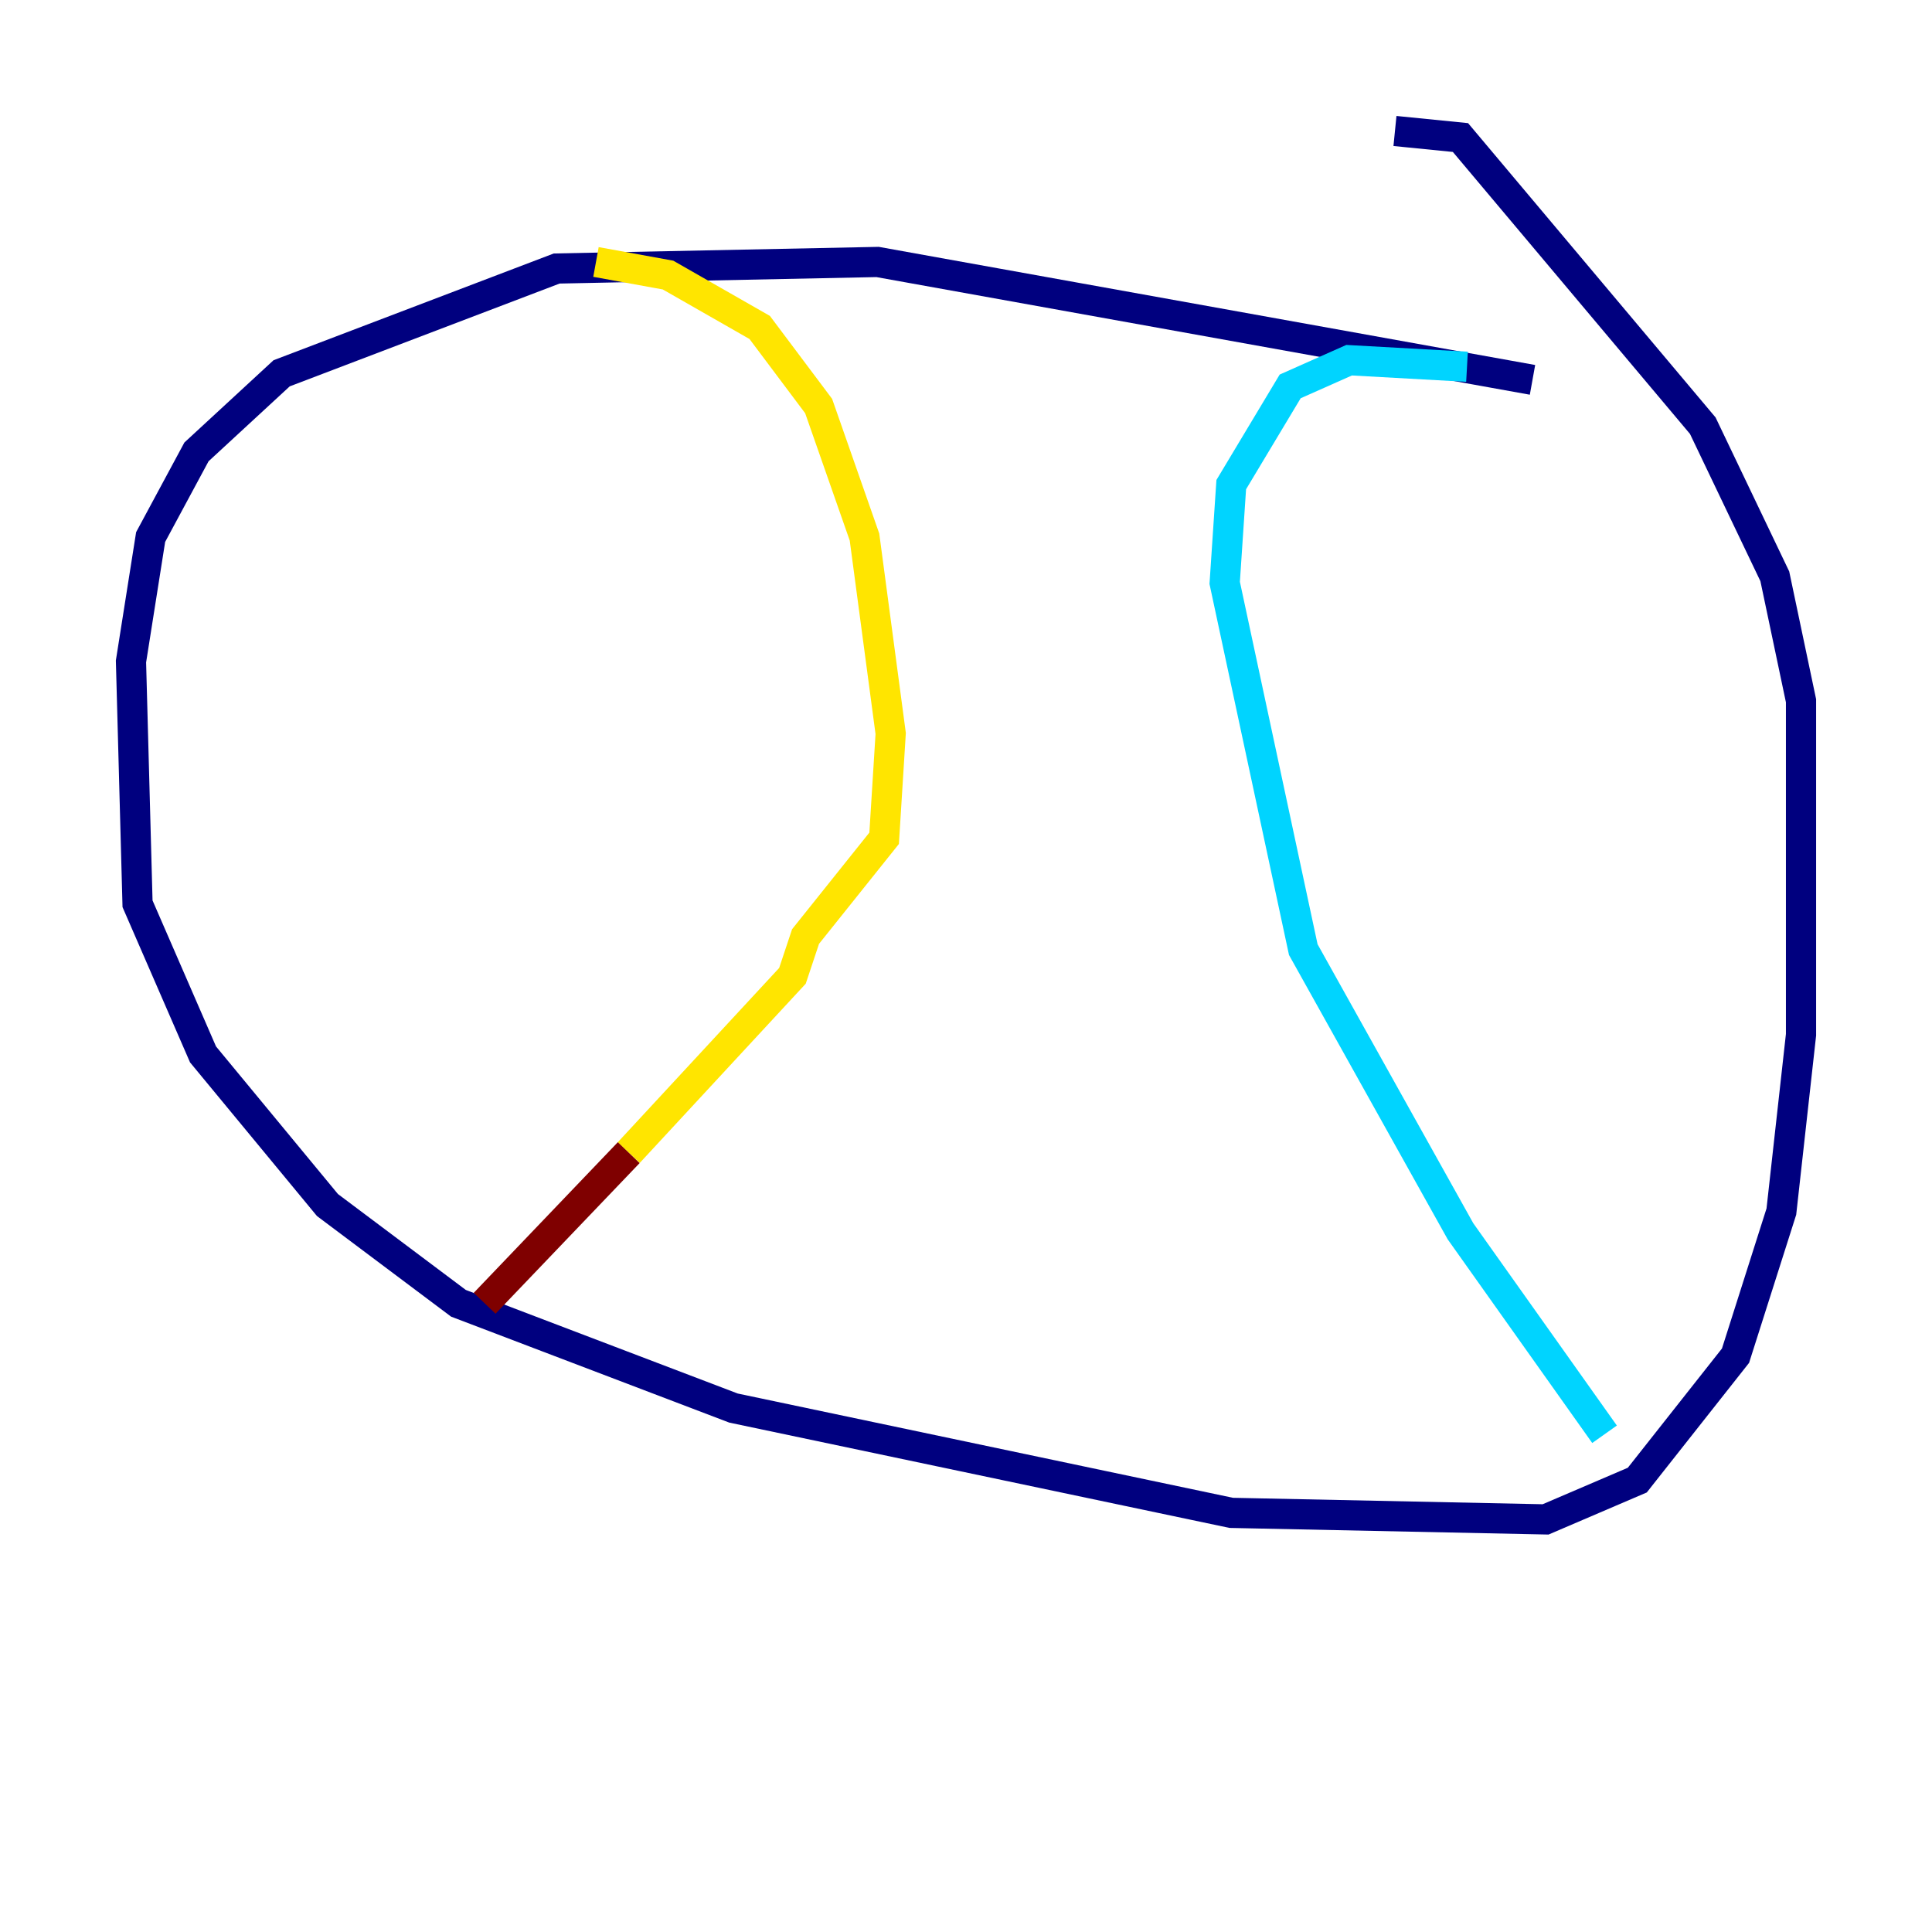 <?xml version="1.0" encoding="utf-8" ?>
<svg baseProfile="tiny" height="128" version="1.2" viewBox="0,0,128,128" width="128" xmlns="http://www.w3.org/2000/svg" xmlns:ev="http://www.w3.org/2001/xml-events" xmlns:xlink="http://www.w3.org/1999/xlink"><defs /><polyline fill="none" points="101.532,25.166 58.142,17.356 36.881,17.79 18.658,24.732 13.017,29.939 9.98,35.58 8.678,43.824 9.112,59.878 13.451,69.858 21.695,79.837 30.373,86.346 48.597,93.288 81.573,100.231 102.4,100.664 108.475,98.061 114.983,89.817 118.02,80.271 119.322,68.556 119.322,46.427 117.586,38.183 112.814,28.203 96.759,9.112 92.42,8.678" stroke="#00007f" stroke-width="2" /><polyline fill="none" points="97.193,24.298 89.383,23.864 85.478,25.6 81.573,32.108 81.139,38.617 86.346,62.915 96.759,81.573 106.305,95.024" stroke="#00d4ff" stroke-width="2" /><polyline fill="none" points="39.485,17.356 44.258,18.224 50.332,21.695 54.237,26.902 57.275,35.58 59.01,48.597 58.576,55.539 53.37,62.047 52.502,64.651 41.654,76.366" stroke="#ffe500" stroke-width="2" /><polyline fill="none" points="41.654,76.366 32.108,86.346" stroke="#7f0000" stroke-width="2" /></svg>